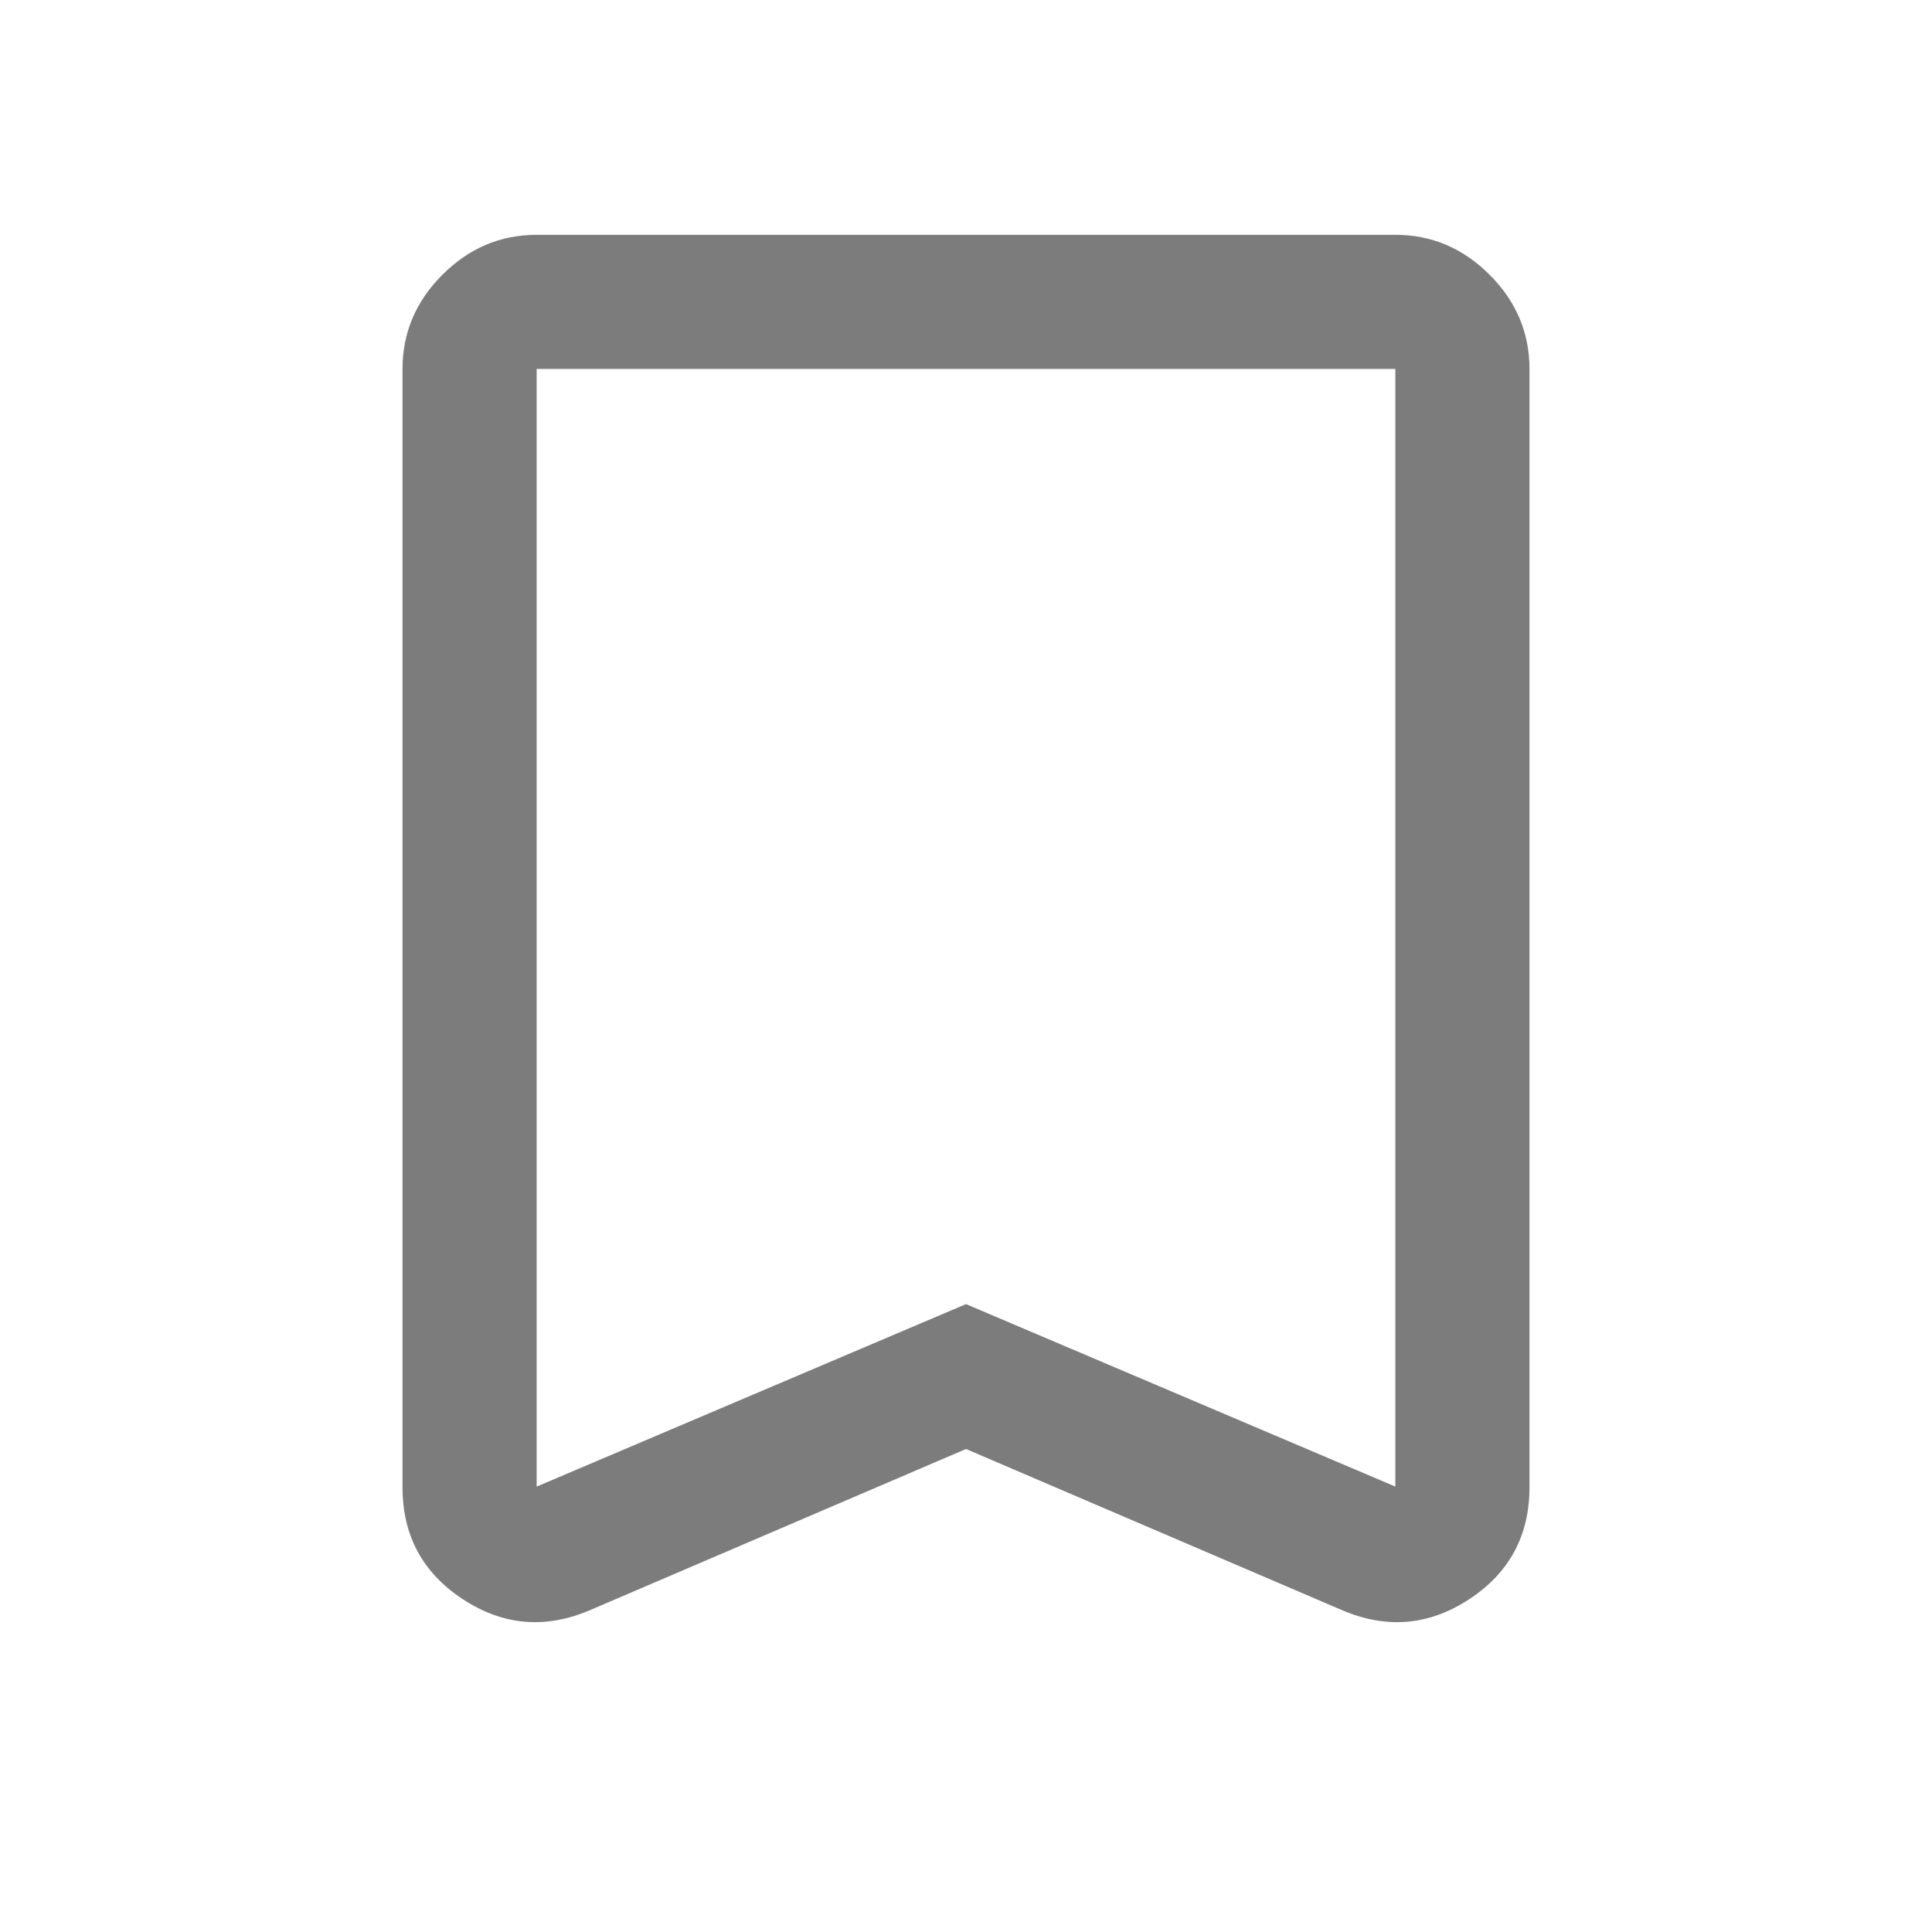 <svg width="35" height="35" viewBox="0 0 35 35" fill="none" xmlns="http://www.w3.org/2000/svg">
<path d="M17.5 26.25L10.694 29.167C9.884 29.515 9.115 29.45 8.386 28.972C7.656 28.494 7.292 27.817 7.292 26.943V6.684C7.292 6.028 7.533 5.458 8.015 4.977C8.497 4.495 9.066 4.254 9.722 4.254H25.278C25.934 4.254 26.503 4.495 26.985 4.977C27.467 5.458 27.708 6.028 27.708 6.684V26.943C27.708 27.817 27.344 28.494 26.615 28.972C25.886 29.45 25.116 29.515 24.306 29.167L17.5 26.25ZM17.5 23.625L25.278 26.931V6.684H9.722V26.931L17.5 23.625ZM17.5 6.684H9.722H25.278H17.5Z" fill="#7C7C7C"/>
</svg>

